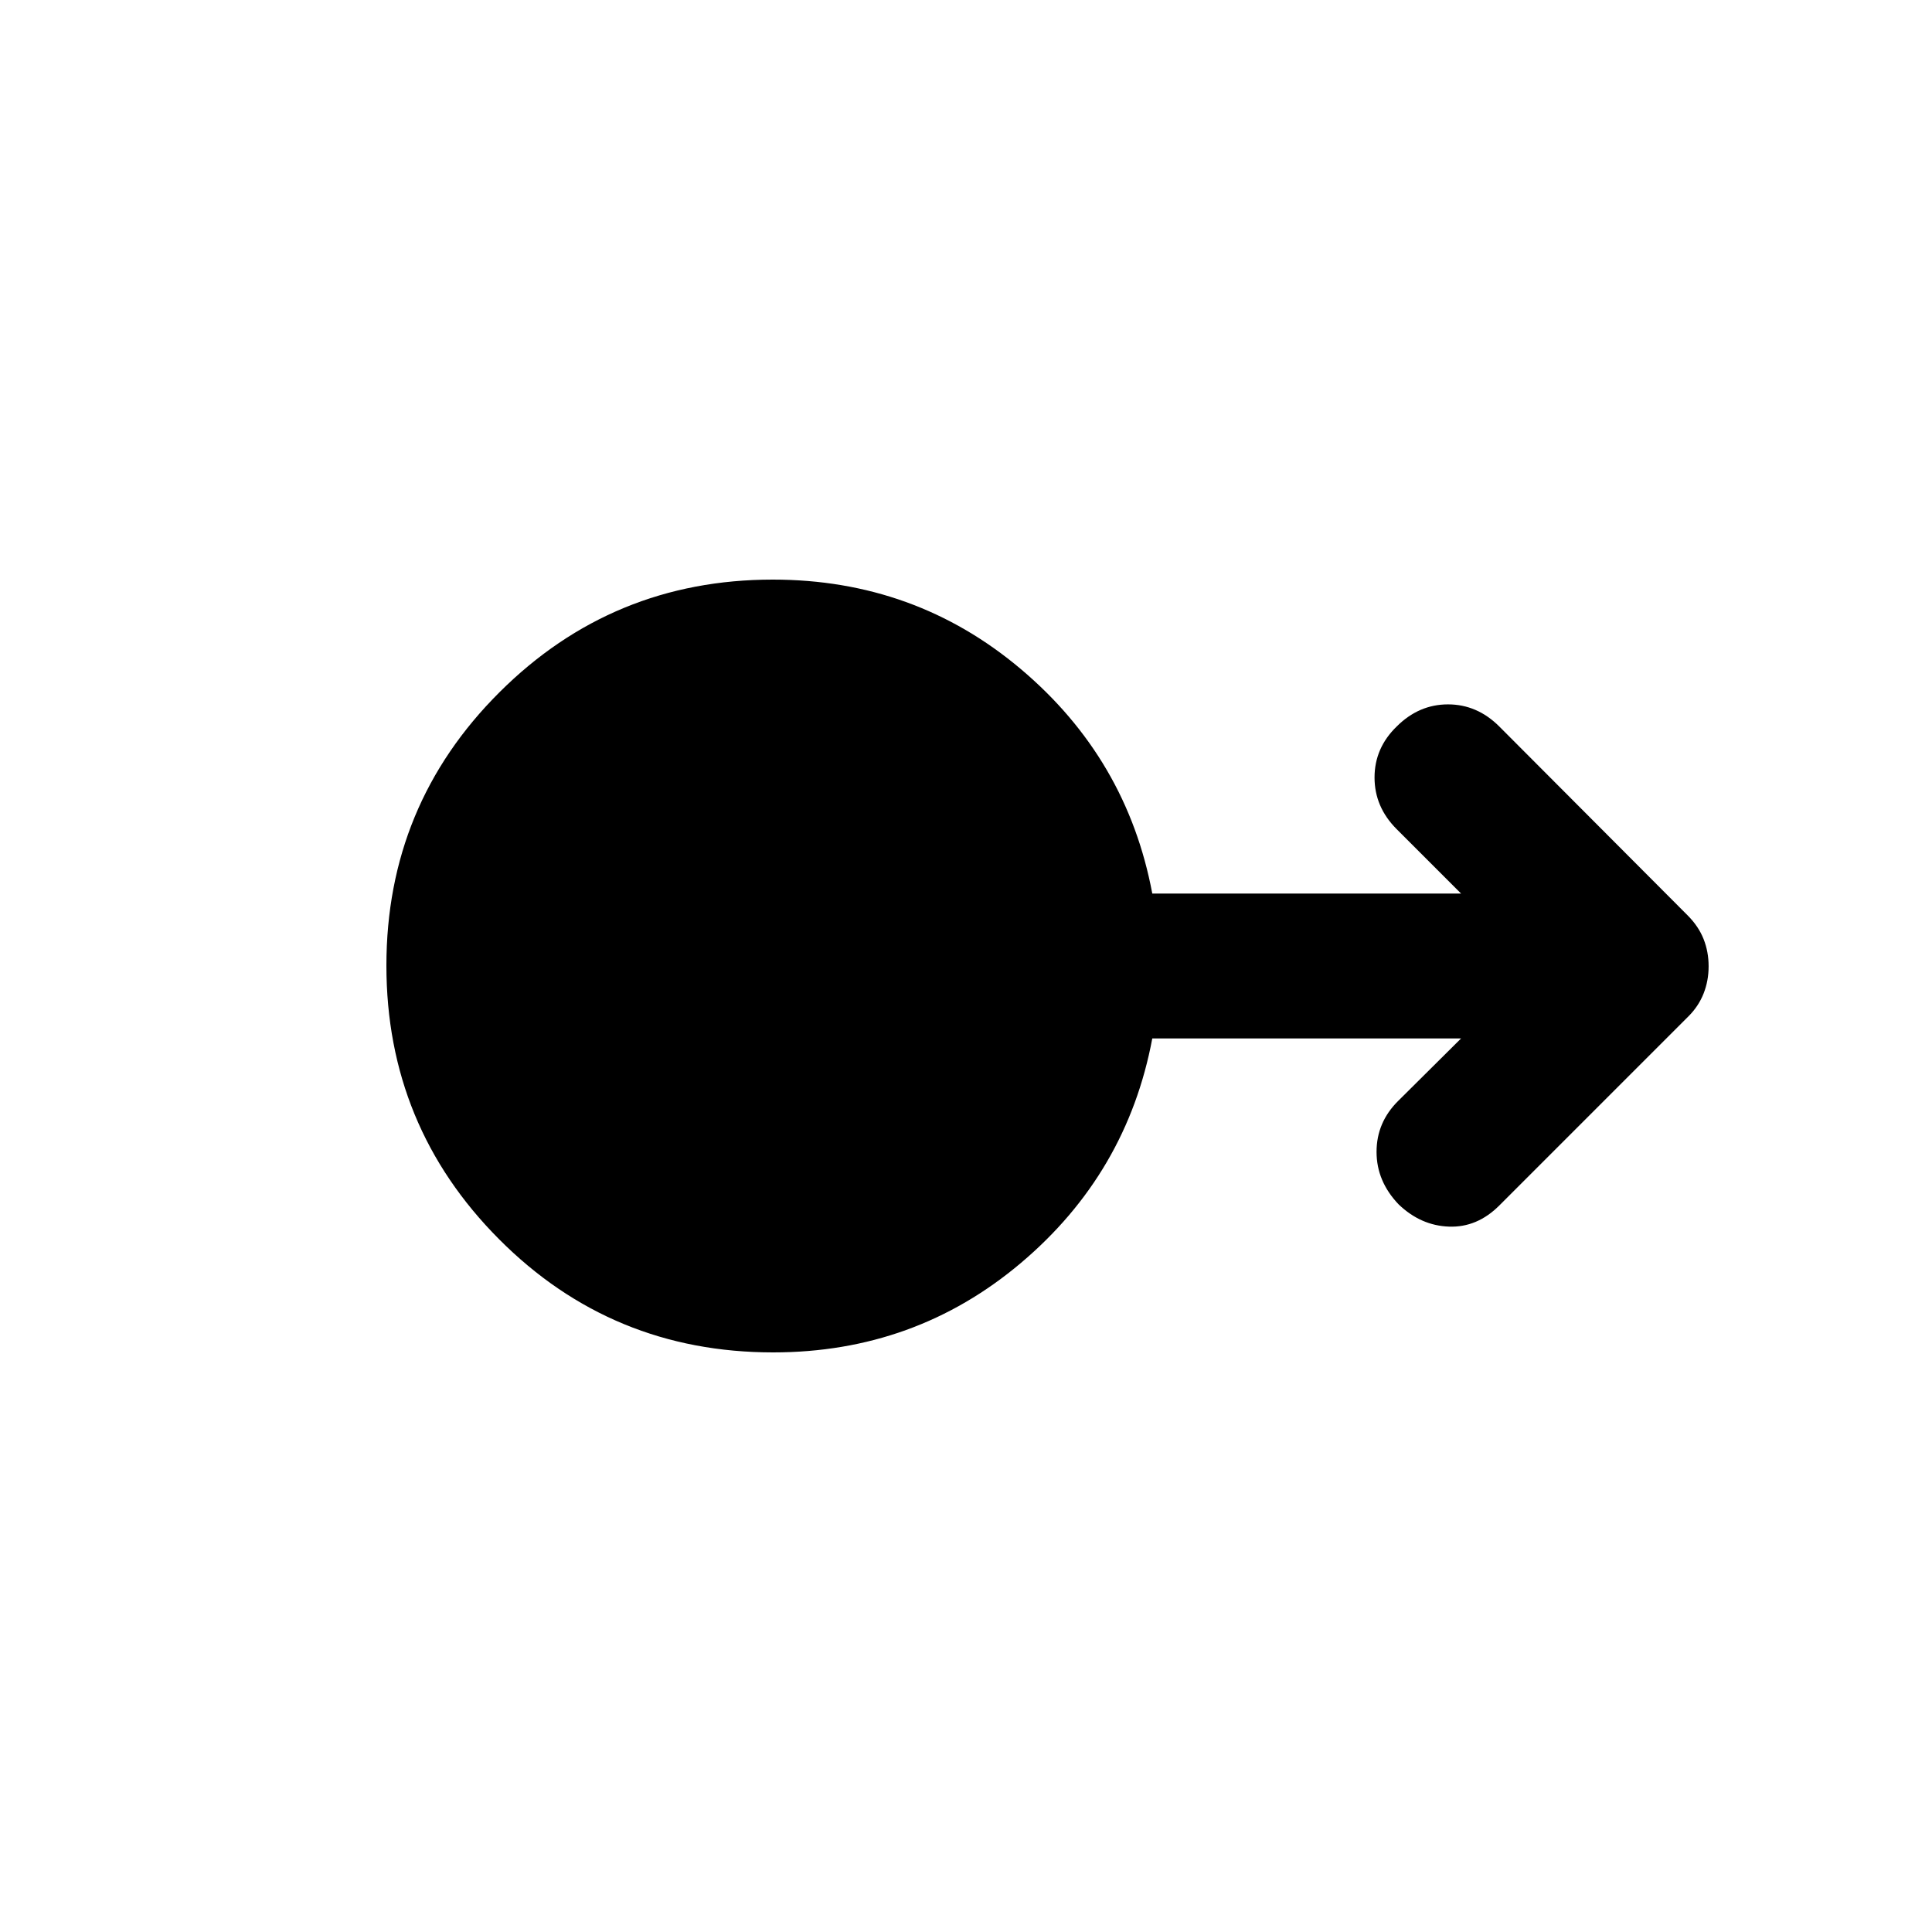<svg xmlns="http://www.w3.org/2000/svg" height="20" viewBox="0 -960 960 960" width="20"><path d="M384.181-288Q304-288 248-344.226q-56-56.226-56-136T248.16-616q56.16-56 135.84-56 70.593 0 123.297 44.5Q560-583 572.562-516H726l-32-32q-11-11-11-25.667 0-14.666 11-25.333 11-11 25.5-11t25.5 11l93.6 93.87q5.4 5.416 7.9 11.734t2.5 13.539q0 7.221-2.5 13.539T839-455l-94 94q-11 11-25 10.5t-25-11.022Q684-373 684-387.644t10.723-25.294L726-444H572.562Q560-377 507.351-332.5T384.181-288Z"/></svg>